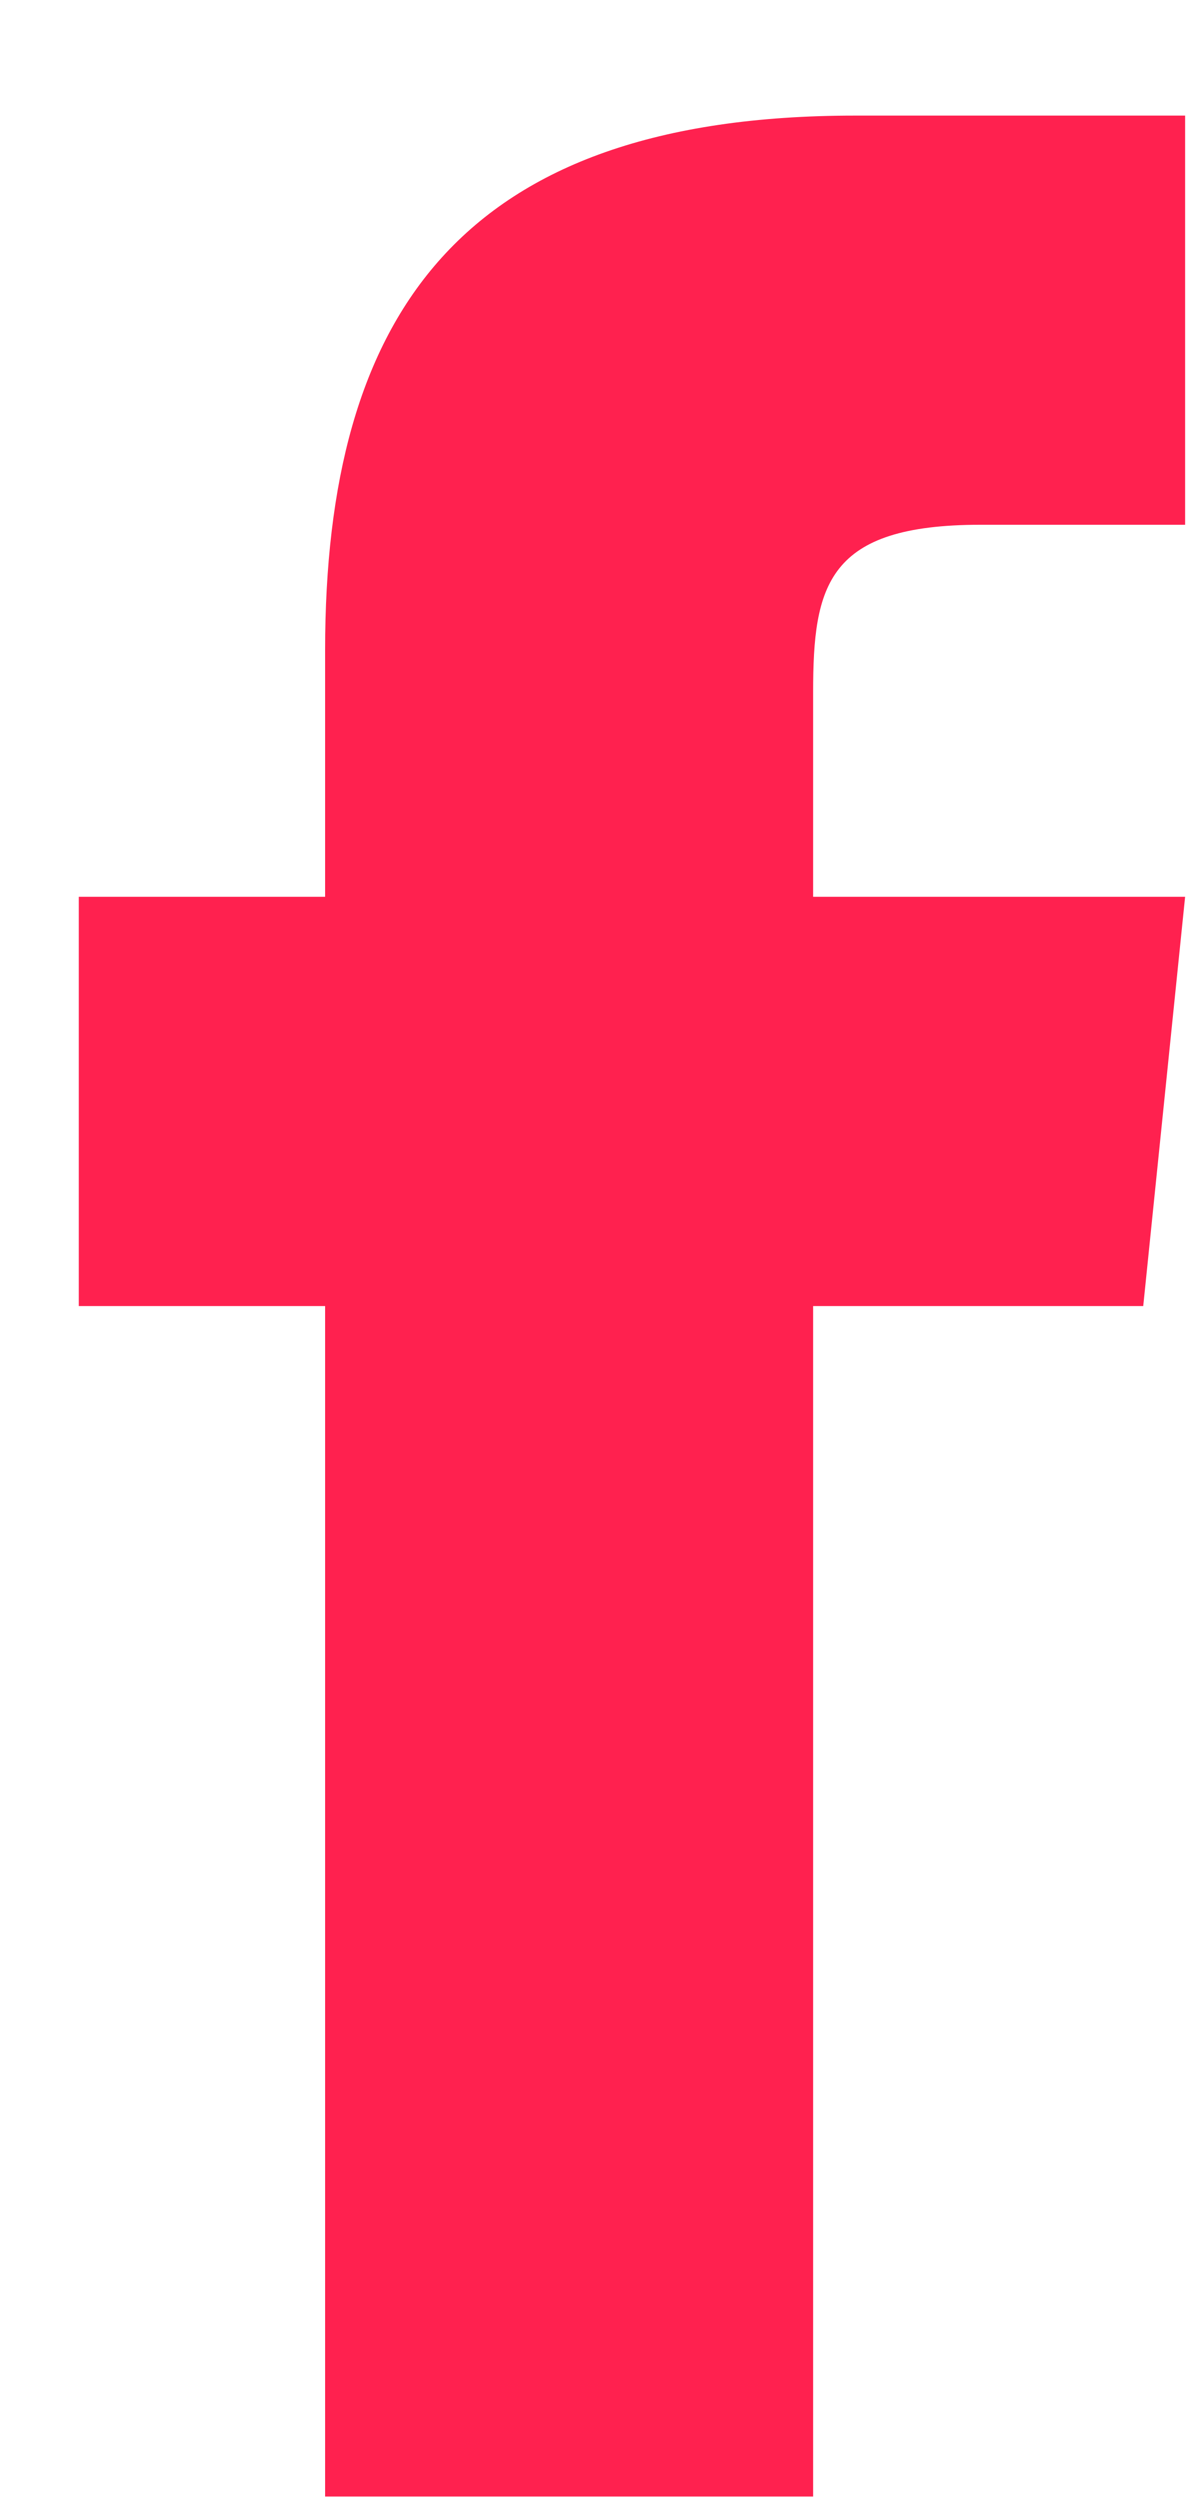 <svg width="10" height="21" viewBox="0 0 10 21" fill="none" xmlns="http://www.w3.org/2000/svg">
<path d="M9.959 7.533L9.607 10.971H6.833V20.971H2.732V10.971H0.662V7.533H2.732V5.463C2.732 2.65 3.865 0.971 7.185 0.971H9.959V4.408H8.24C6.951 4.408 6.833 4.916 6.833 5.814V7.533H9.959Z" fill="#FF214F"/>
</svg>
